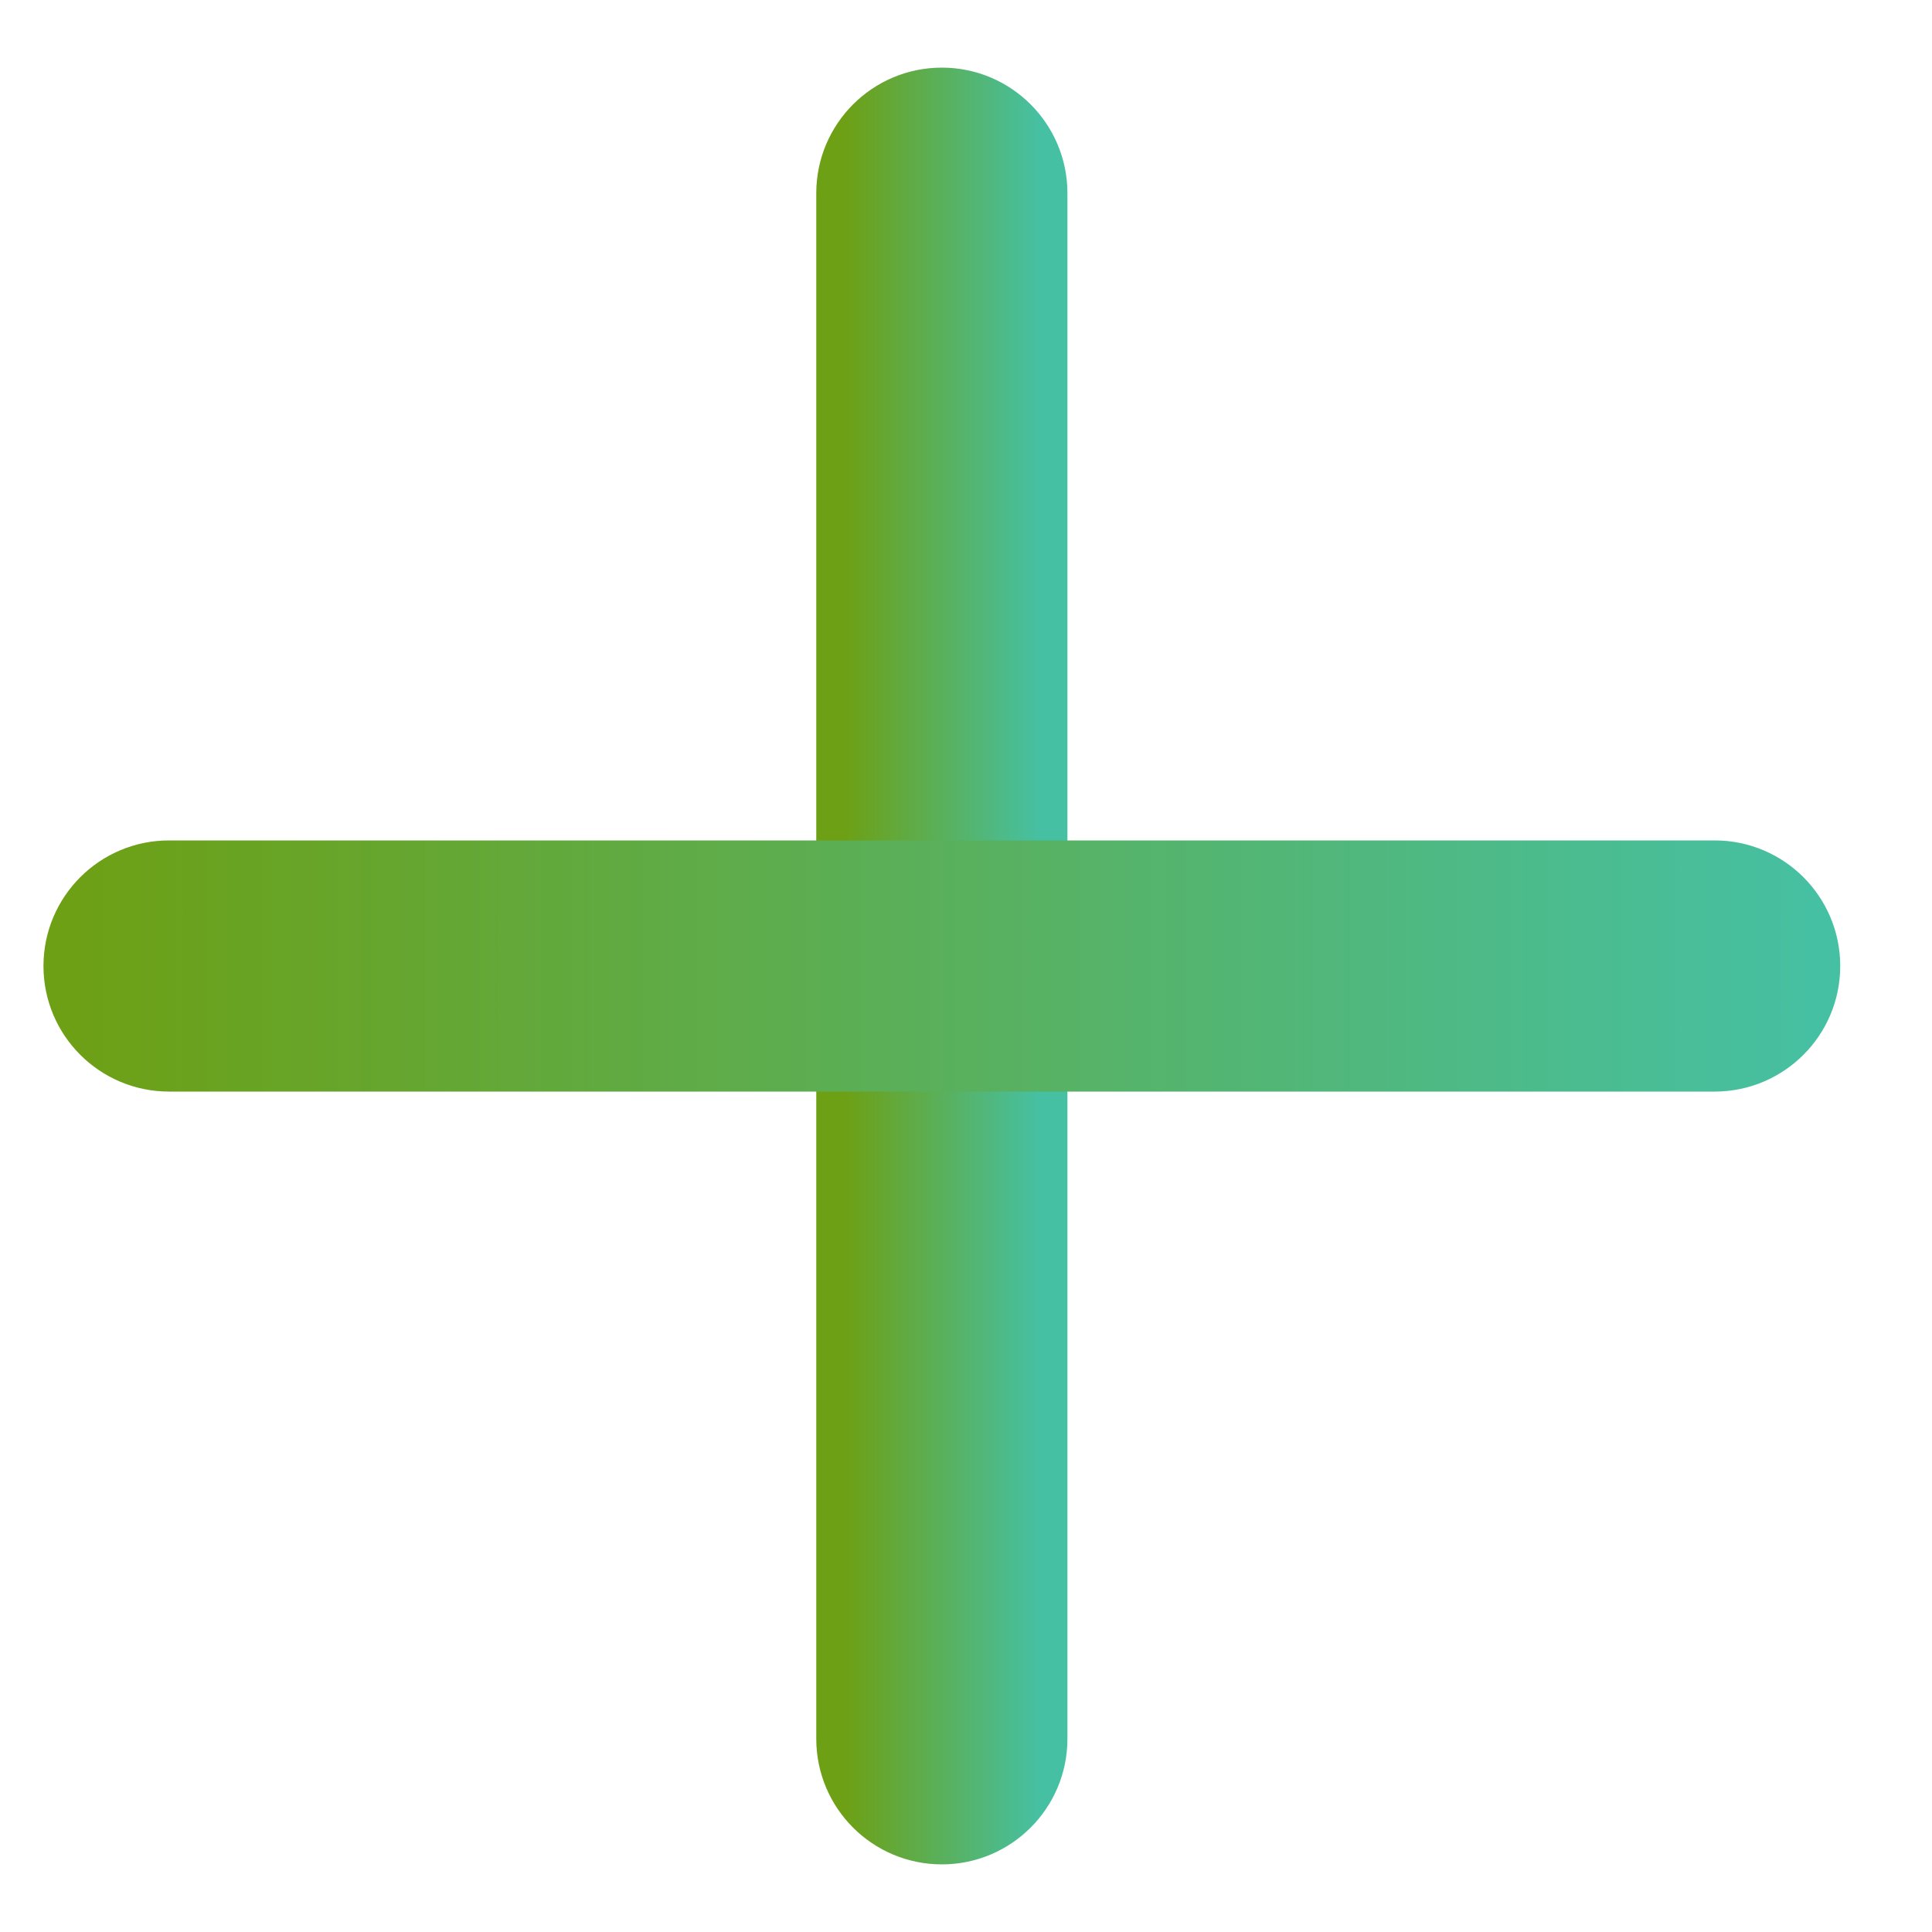 <svg width="20" height="20" viewBox="0 0 20 20" fill="none" xmlns="http://www.w3.org/2000/svg">
<path d="M9.75 0.85C10.385 0.85 10.9 1.365 10.9 2V18C10.9 18.635 10.385 19.15 9.75 19.15C9.115 19.15 8.6 18.635 8.6 18V2C8.6 1.365 9.115 0.85 9.75 0.85Z" fill="url(#paint0_linear_19607_803)" stroke="url(#paint1_linear_19607_803)" stroke-width="0.3" stroke-linecap="round"/>
<path d="M17.75 8.85C18.385 8.85 18.9 9.365 18.9 10C18.9 10.635 18.385 11.15 17.75 11.15H1.75C1.115 11.15 0.6 10.635 0.6 10C0.6 9.365 1.115 8.85 1.75 8.85H17.75Z" fill="url(#paint2_linear_19607_803)" stroke="url(#paint3_linear_19607_803)" stroke-width="0.3" stroke-linecap="round"/>
<defs>
<linearGradient id="paint0_linear_19607_803" x1="8.75" y1="10" x2="10.75" y2="10" gradientUnits="userSpaceOnUse">
<stop stop-color="#6DA015"/>
<stop offset="1" stop-color="#46C0A2"/>
</linearGradient>
<linearGradient id="paint1_linear_19607_803" x1="8.75" y1="10" x2="10.75" y2="10" gradientUnits="userSpaceOnUse">
<stop stop-color="#6DA015"/>
<stop offset="1" stop-color="#46C0A2"/>
</linearGradient>
<linearGradient id="paint2_linear_19607_803" x1="0.75" y1="10" x2="18.75" y2="10" gradientUnits="userSpaceOnUse">
<stop stop-color="#6DA015"/>
<stop offset="1" stop-color="#46C0A2"/>
</linearGradient>
<linearGradient id="paint3_linear_19607_803" x1="0.75" y1="10" x2="18.75" y2="10" gradientUnits="userSpaceOnUse">
<stop stop-color="#6DA015"/>
<stop offset="1" stop-color="#46C0A2"/>
</linearGradient>
</defs>
</svg>
